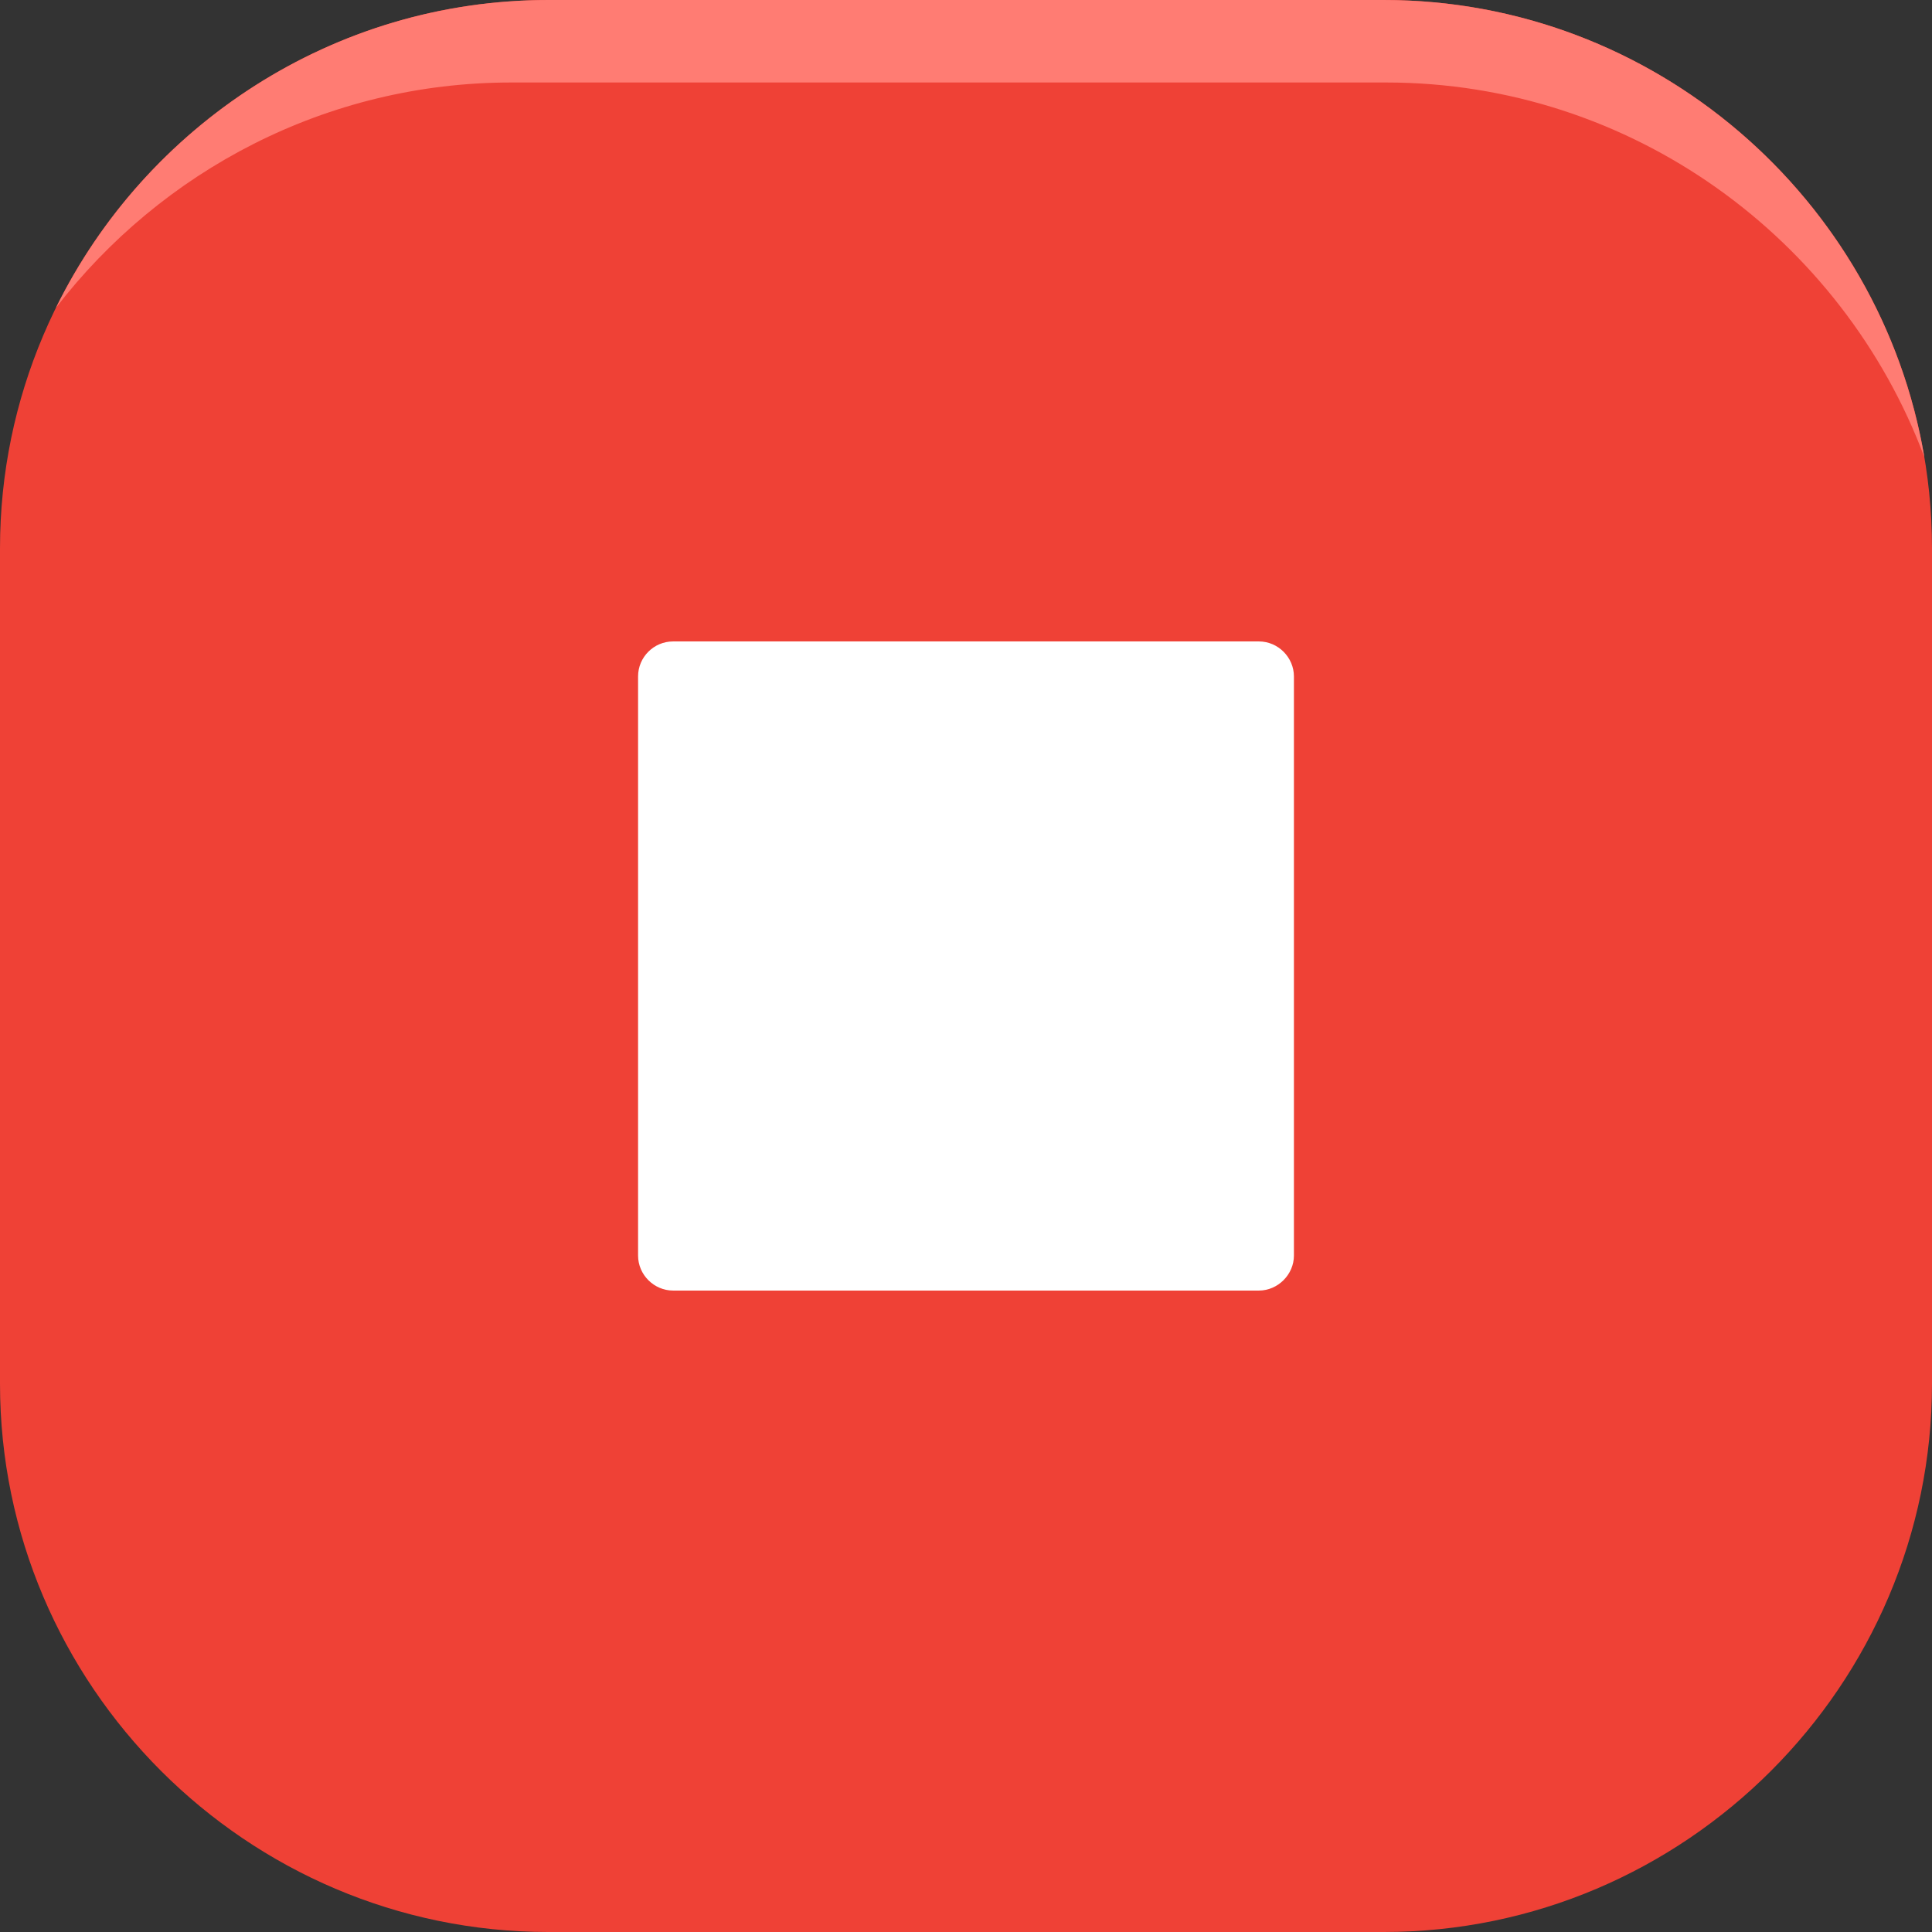 <svg xmlns="http://www.w3.org/2000/svg" shape-rendering="geometricPrecision" text-rendering="geometricPrecision" image-rendering="optimizeQuality" fill-rule="evenodd" clip-rule="evenodd" viewBox="0 0 512 512.001"><rect x="0" y="0" width="512" height="512.001" fill="#333333" stroke="none"/><path fill="#EF4136" d="M145.306 0h221.391C446.616 0 512 65.384 512 145.306v221.392c0 79.918-65.384 145.303-145.303 145.303H145.306C65.384 512.001 0 446.616 0 366.698V145.306C0 65.384 65.384 0 145.306 0z"/><path fill="#FF7C73" d="M145.306 0h221.391c71.688 0 131.669 52.627 143.267 121.139-21.611-57.815-77.517-99.278-142.629-99.278H135.471c-48.991 0-92.773 23.473-120.653 59.722C38.534 33.379 88.206 0 145.306 0z"/><path fill="#fff" d="M178.369 169.988h155.262c5.106 0 9.272 4.254 9.272 9.273V332.74c0 5.018-4.25 9.272-9.272 9.272H178.369c-5.018 0-9.272-4.166-9.272-9.272V179.261c0-5.102 4.166-9.273 9.272-9.273z"/></svg>